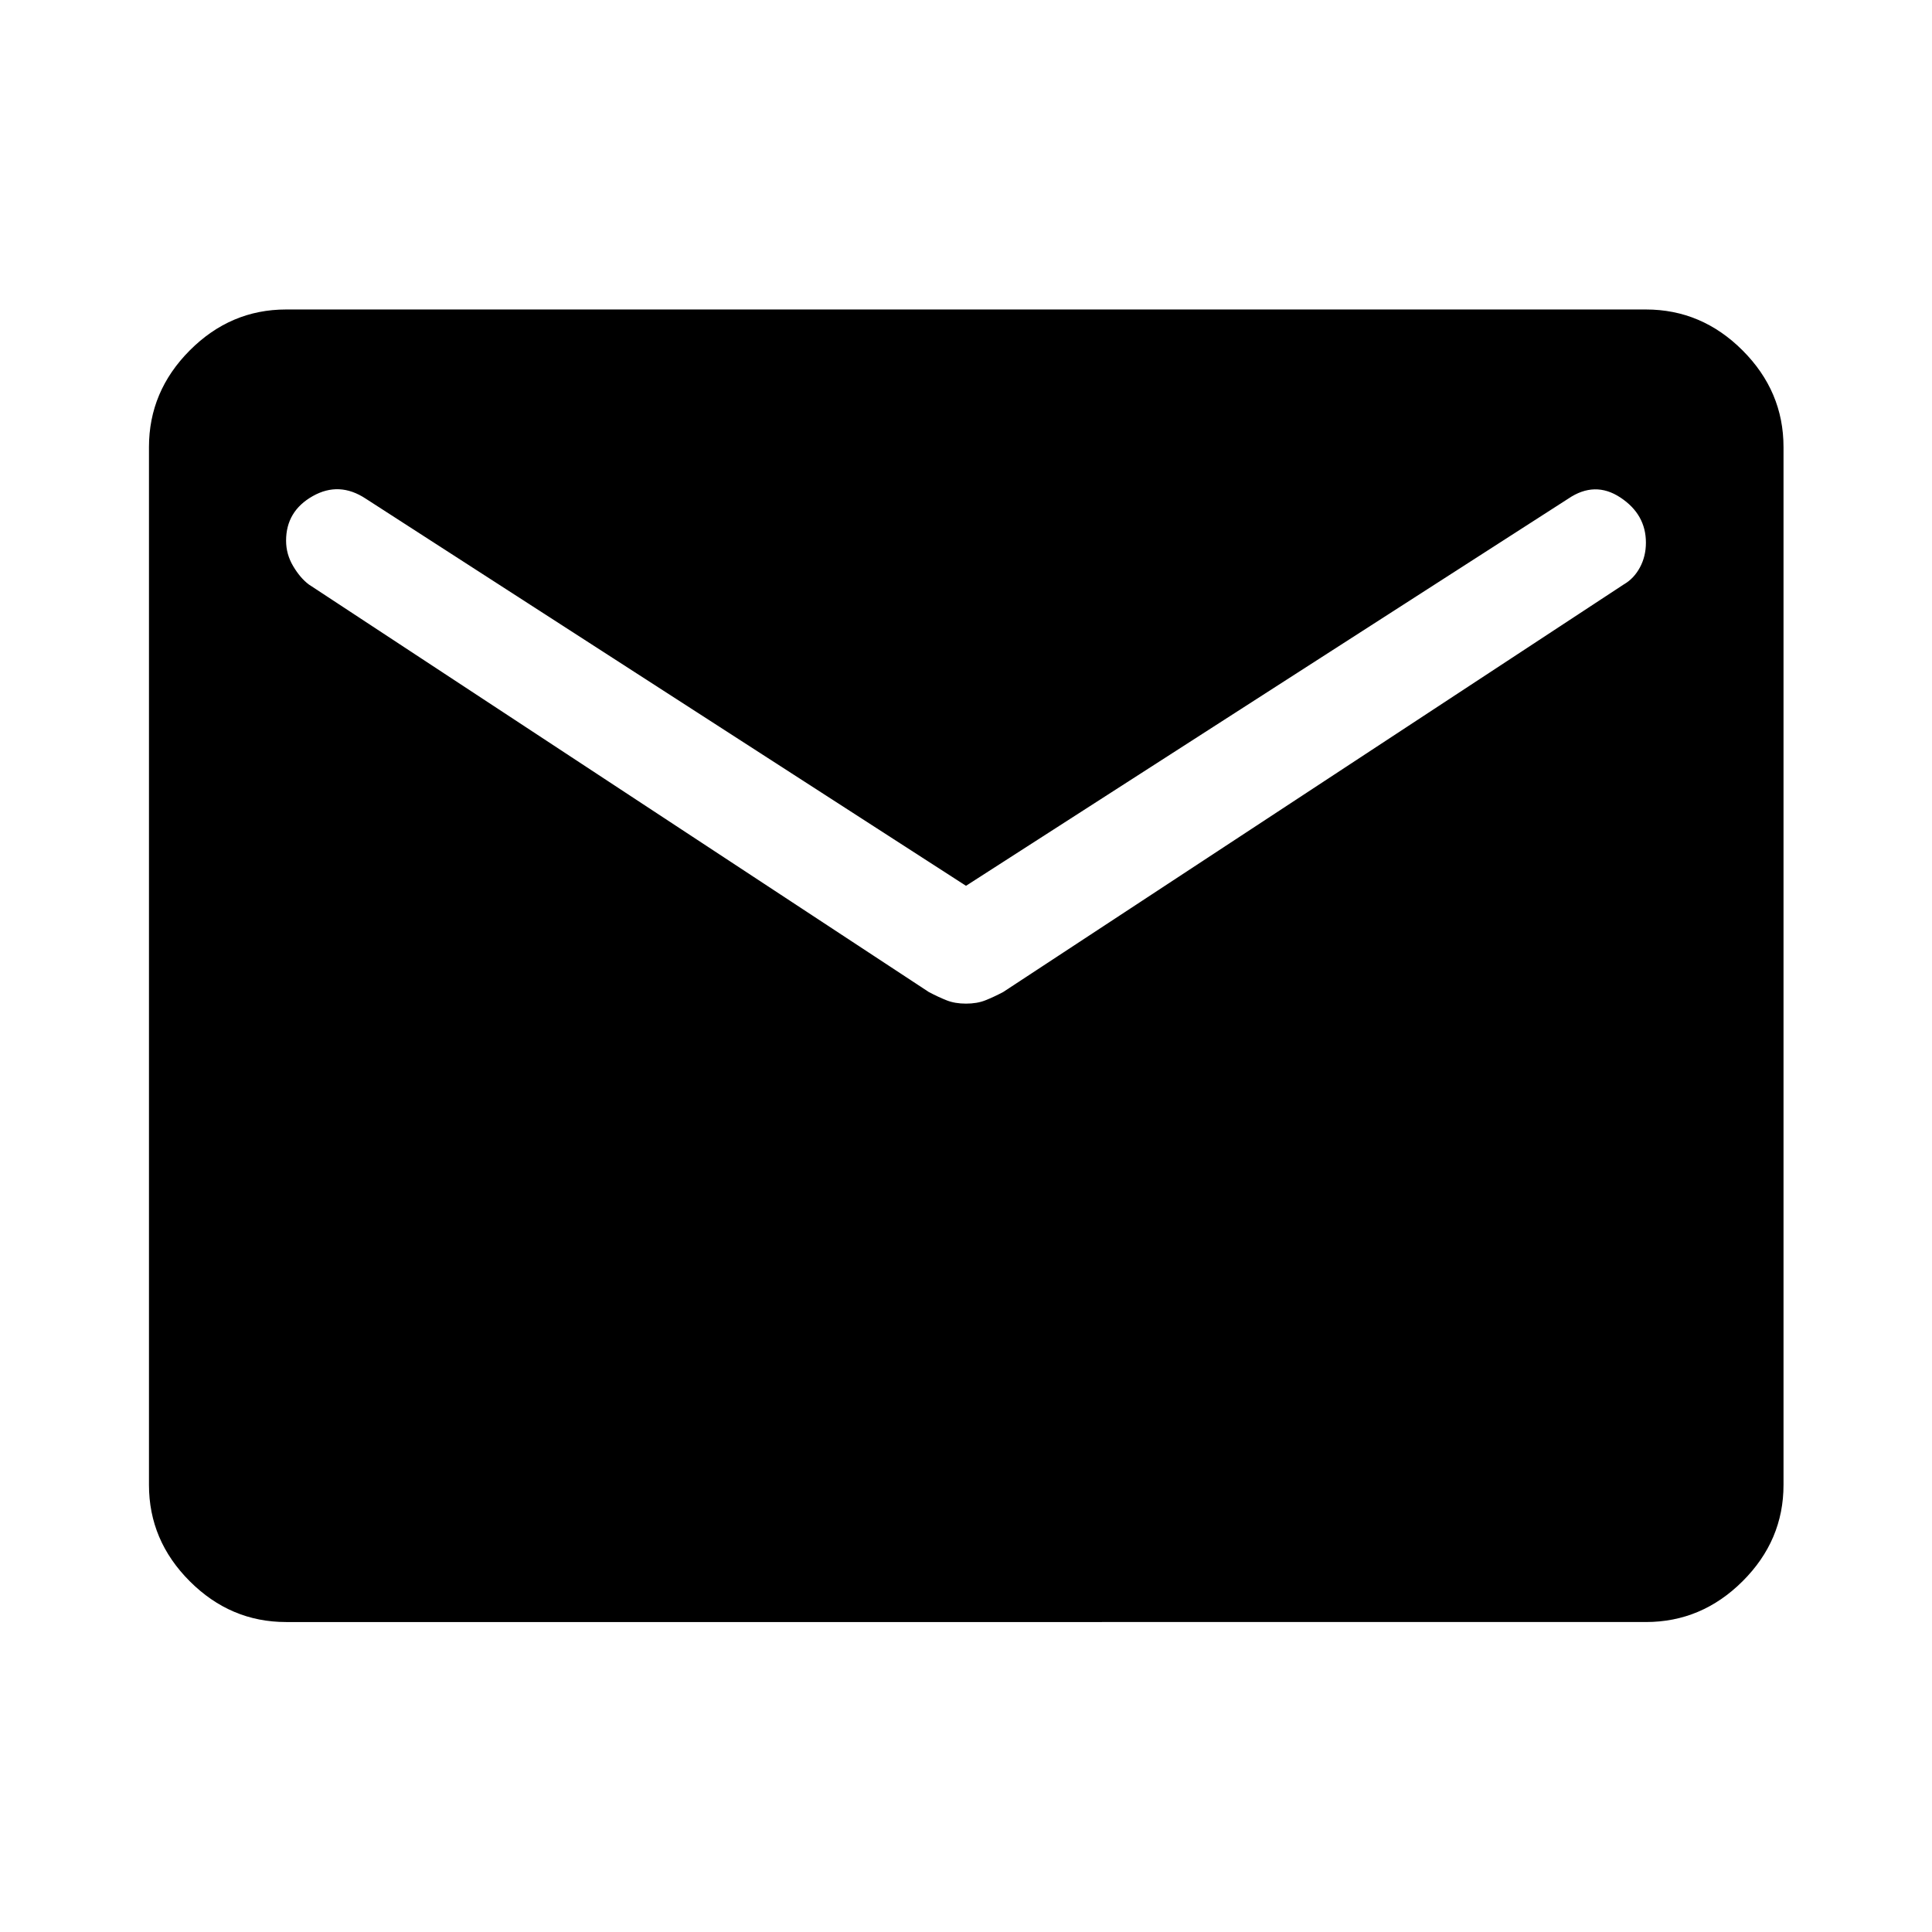 <svg xmlns="http://www.w3.org/2000/svg" width="48" height="48" viewBox="0 96 960 960"><path d="M142.152 901.978q-27.599 0-47.865-20.265-20.265-20.266-20.265-47.865V318.152q0-27.697 20.265-48.033 20.266-20.337 47.865-20.337h675.696q27.697 0 48.033 20.337 20.337 20.336 20.337 48.033v515.696q0 27.599-20.337 47.865-20.336 20.265-48.033 20.265H142.152ZM480 594.696q5.478 0 9.576-1.62 4.098-1.619 8.849-4.11L806.891 386.37q5-2.881 7.979-8.419 2.978-5.538 2.978-12.319 0-14.044-12.696-22.425t-25.891.576L480 536.152 181.739 343.783q-13.195-8.718-26.391-1.239-13.196 7.478-13.196 22.114 0 6.685 3.478 12.579 3.479 5.894 7.763 9.148L461.58 588.967q4.746 2.49 8.844 4.109 4.098 1.62 9.576 1.62Z"/></svg>